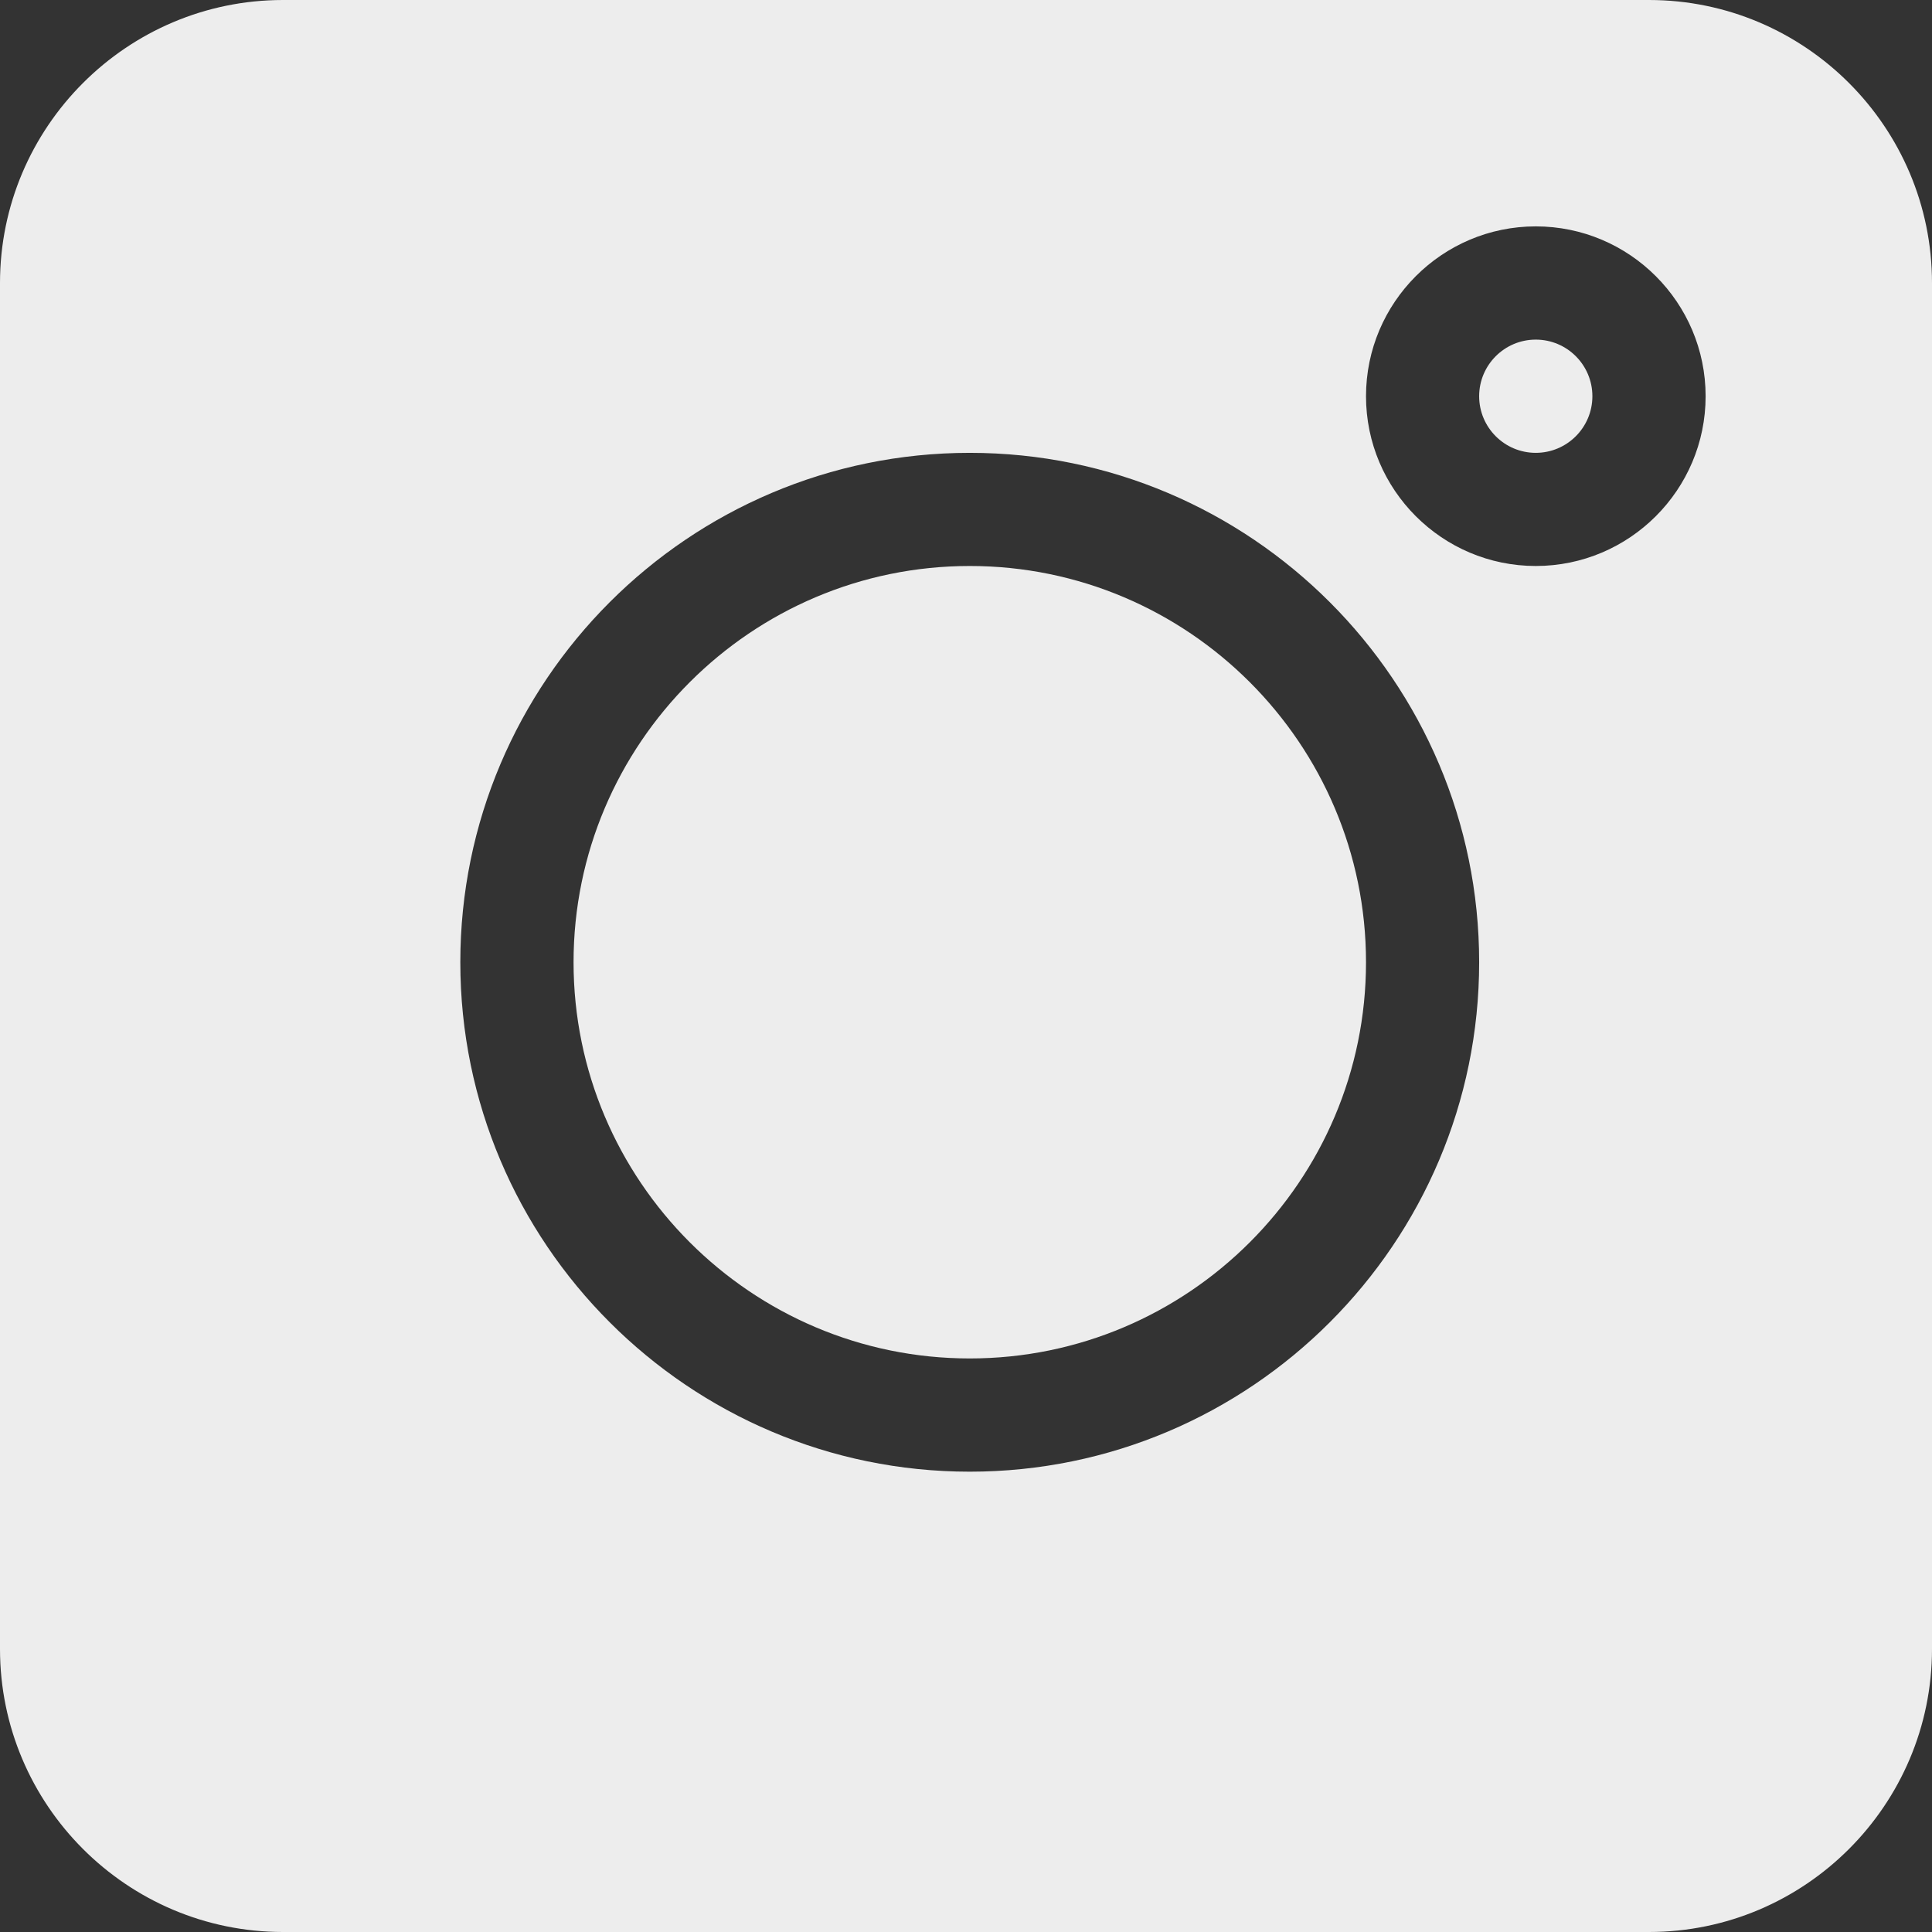 <svg width="23" height="23" viewBox="0 0 23 23" fill="none" xmlns="http://www.w3.org/2000/svg">
<rect x="0" y="0" width="23" height="23" fill="#333333" stroke="none"/>
<path d="M19.631 0H3.369C1.512 0 0 1.512 0 3.369V19.631C0 21.488 1.512 23 3.369 23H19.631C21.488 23 23 21.488 23 19.631V3.369C23 1.512 21.488 0 19.631 0ZM11.545 17.52C8.201 17.52 5.48 14.799 5.48 11.455C5.48 8.111 8.201 5.391 11.545 5.391C14.889 5.391 17.609 8.111 17.609 11.455C17.609 14.799 14.889 17.52 11.545 17.52ZM18.283 6.738C17.169 6.738 16.262 5.831 16.262 4.717C16.262 3.602 17.169 2.695 18.283 2.695C19.398 2.695 20.305 3.602 20.305 4.717C20.305 5.831 19.398 6.738 18.283 6.738Z" fill="#EDEDED"/>
<path d="M18.283 4.043C17.911 4.043 17.609 4.345 17.609 4.717C17.609 5.089 17.911 5.391 18.283 5.391C18.655 5.391 18.957 5.089 18.957 4.717C18.957 4.345 18.655 4.043 18.283 4.043Z" fill="#EDEDED"/>
<path d="M11.545 6.738C8.944 6.738 6.828 8.855 6.828 11.455C6.828 14.056 8.944 16.172 11.545 16.172C14.146 16.172 16.262 14.056 16.262 11.455C16.262 8.855 14.146 6.738 11.545 6.738Z" fill="#EDEDED"/>
</svg>
